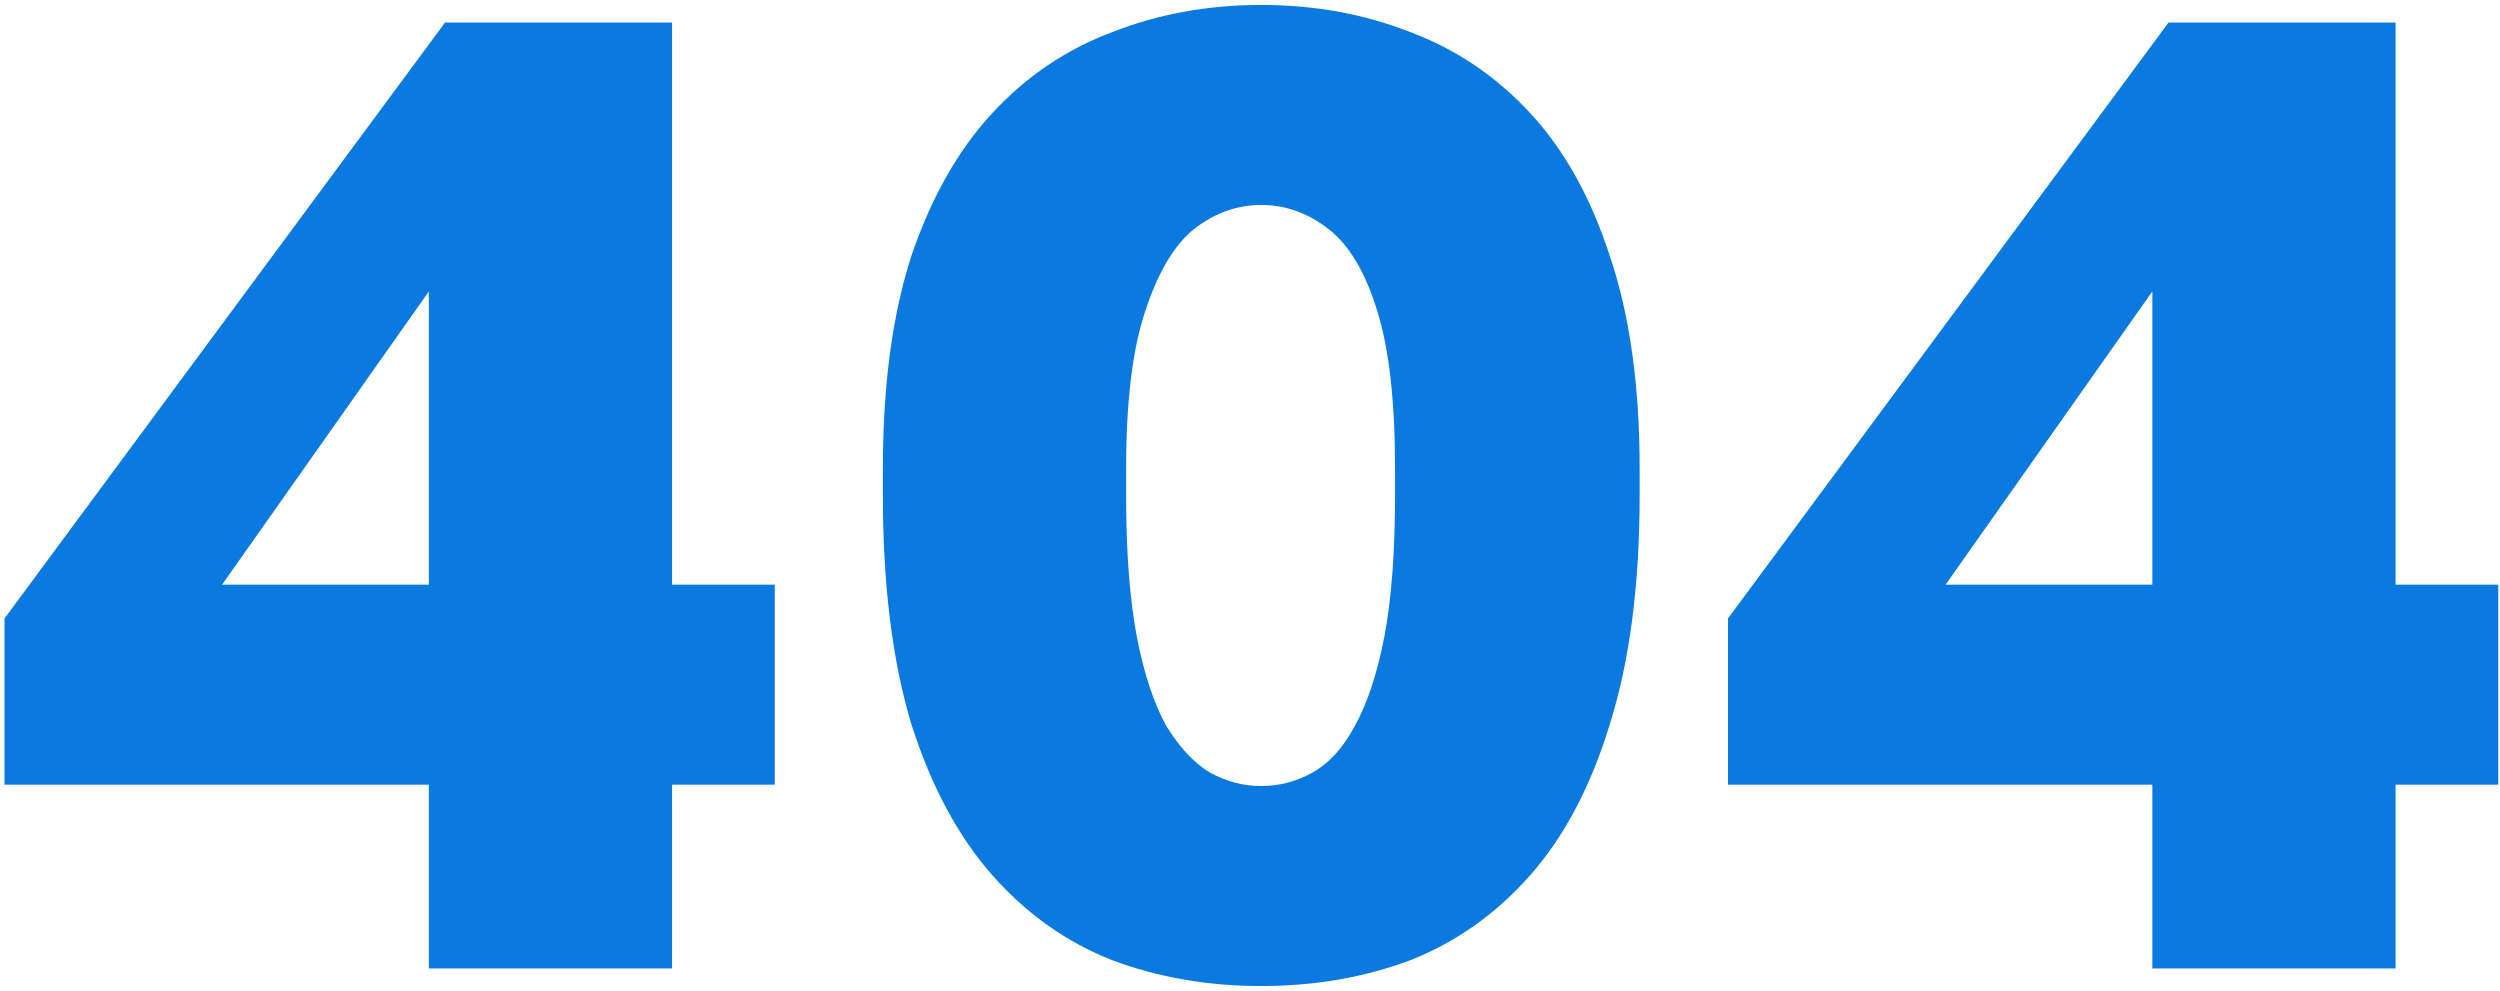 <svg width="444" height="176" fill="none" xmlns="http://www.w3.org/2000/svg"><path d="M382.254 172v-32.64h-75.36v-29.52L385.134 4h40.32v99.84h18.24v35.52h-18.24V172h-43.2zm-36.72-68.16h36.72V51.76l-36.72 52.08zM224 175.12c-9.44 0-18.24-1.52-26.4-4.56-8.16-3.2-15.28-8.24-21.36-15.12-6.08-6.88-10.88-15.84-14.4-26.88-3.36-11.2-5.04-24.72-5.04-40.56v-4.8c0-14.72 1.68-27.28 5.04-37.68 3.52-10.4 8.32-18.88 14.4-25.44 6.08-6.56 13.2-11.36 21.36-14.4 8.16-3.2 16.96-4.8 26.4-4.8 9.44 0 18.24 1.6 26.4 4.8 8.16 3.04 15.28 7.84 21.36 14.4 6.08 6.56 10.8 15.04 14.16 25.44 3.52 10.4 5.28 22.96 5.28 37.68V88c0 15.84-1.76 29.36-5.28 40.56-3.36 11.04-8.08 20-14.16 26.88-6.08 6.88-13.2 11.92-21.36 15.12-8.16 3.04-16.96 4.56-26.4 4.56zm0-35.52c3.2 0 6.24-.8 9.12-2.4 2.88-1.6 5.36-4.32 7.44-8.16 2.24-4 4-9.28 5.28-15.84 1.28-6.72 1.92-15.12 1.92-25.2v-4.8c0-11.84-1.04-21.12-3.12-27.84-2.08-6.88-4.96-11.76-8.64-14.64-3.68-2.88-7.68-4.32-12-4.32s-8.32 1.44-12 4.32c-3.52 2.88-6.4 7.76-8.64 14.64-2.24 6.72-3.36 16-3.36 27.84V88c0 10.08.64 18.48 1.92 25.2 1.28 6.56 3.04 11.84 5.28 15.84 2.4 3.84 4.96 6.56 7.68 8.16 2.88 1.6 5.92 2.4 9.12 2.4zM76.16 172v-32.64H.8v-29.52L79.04 4h40.32v99.84h18.24v35.52h-18.24V172h-43.2zm-36.72-68.16h36.72V51.76l-36.72 52.08z" fill="#0A7AE0"/></svg>